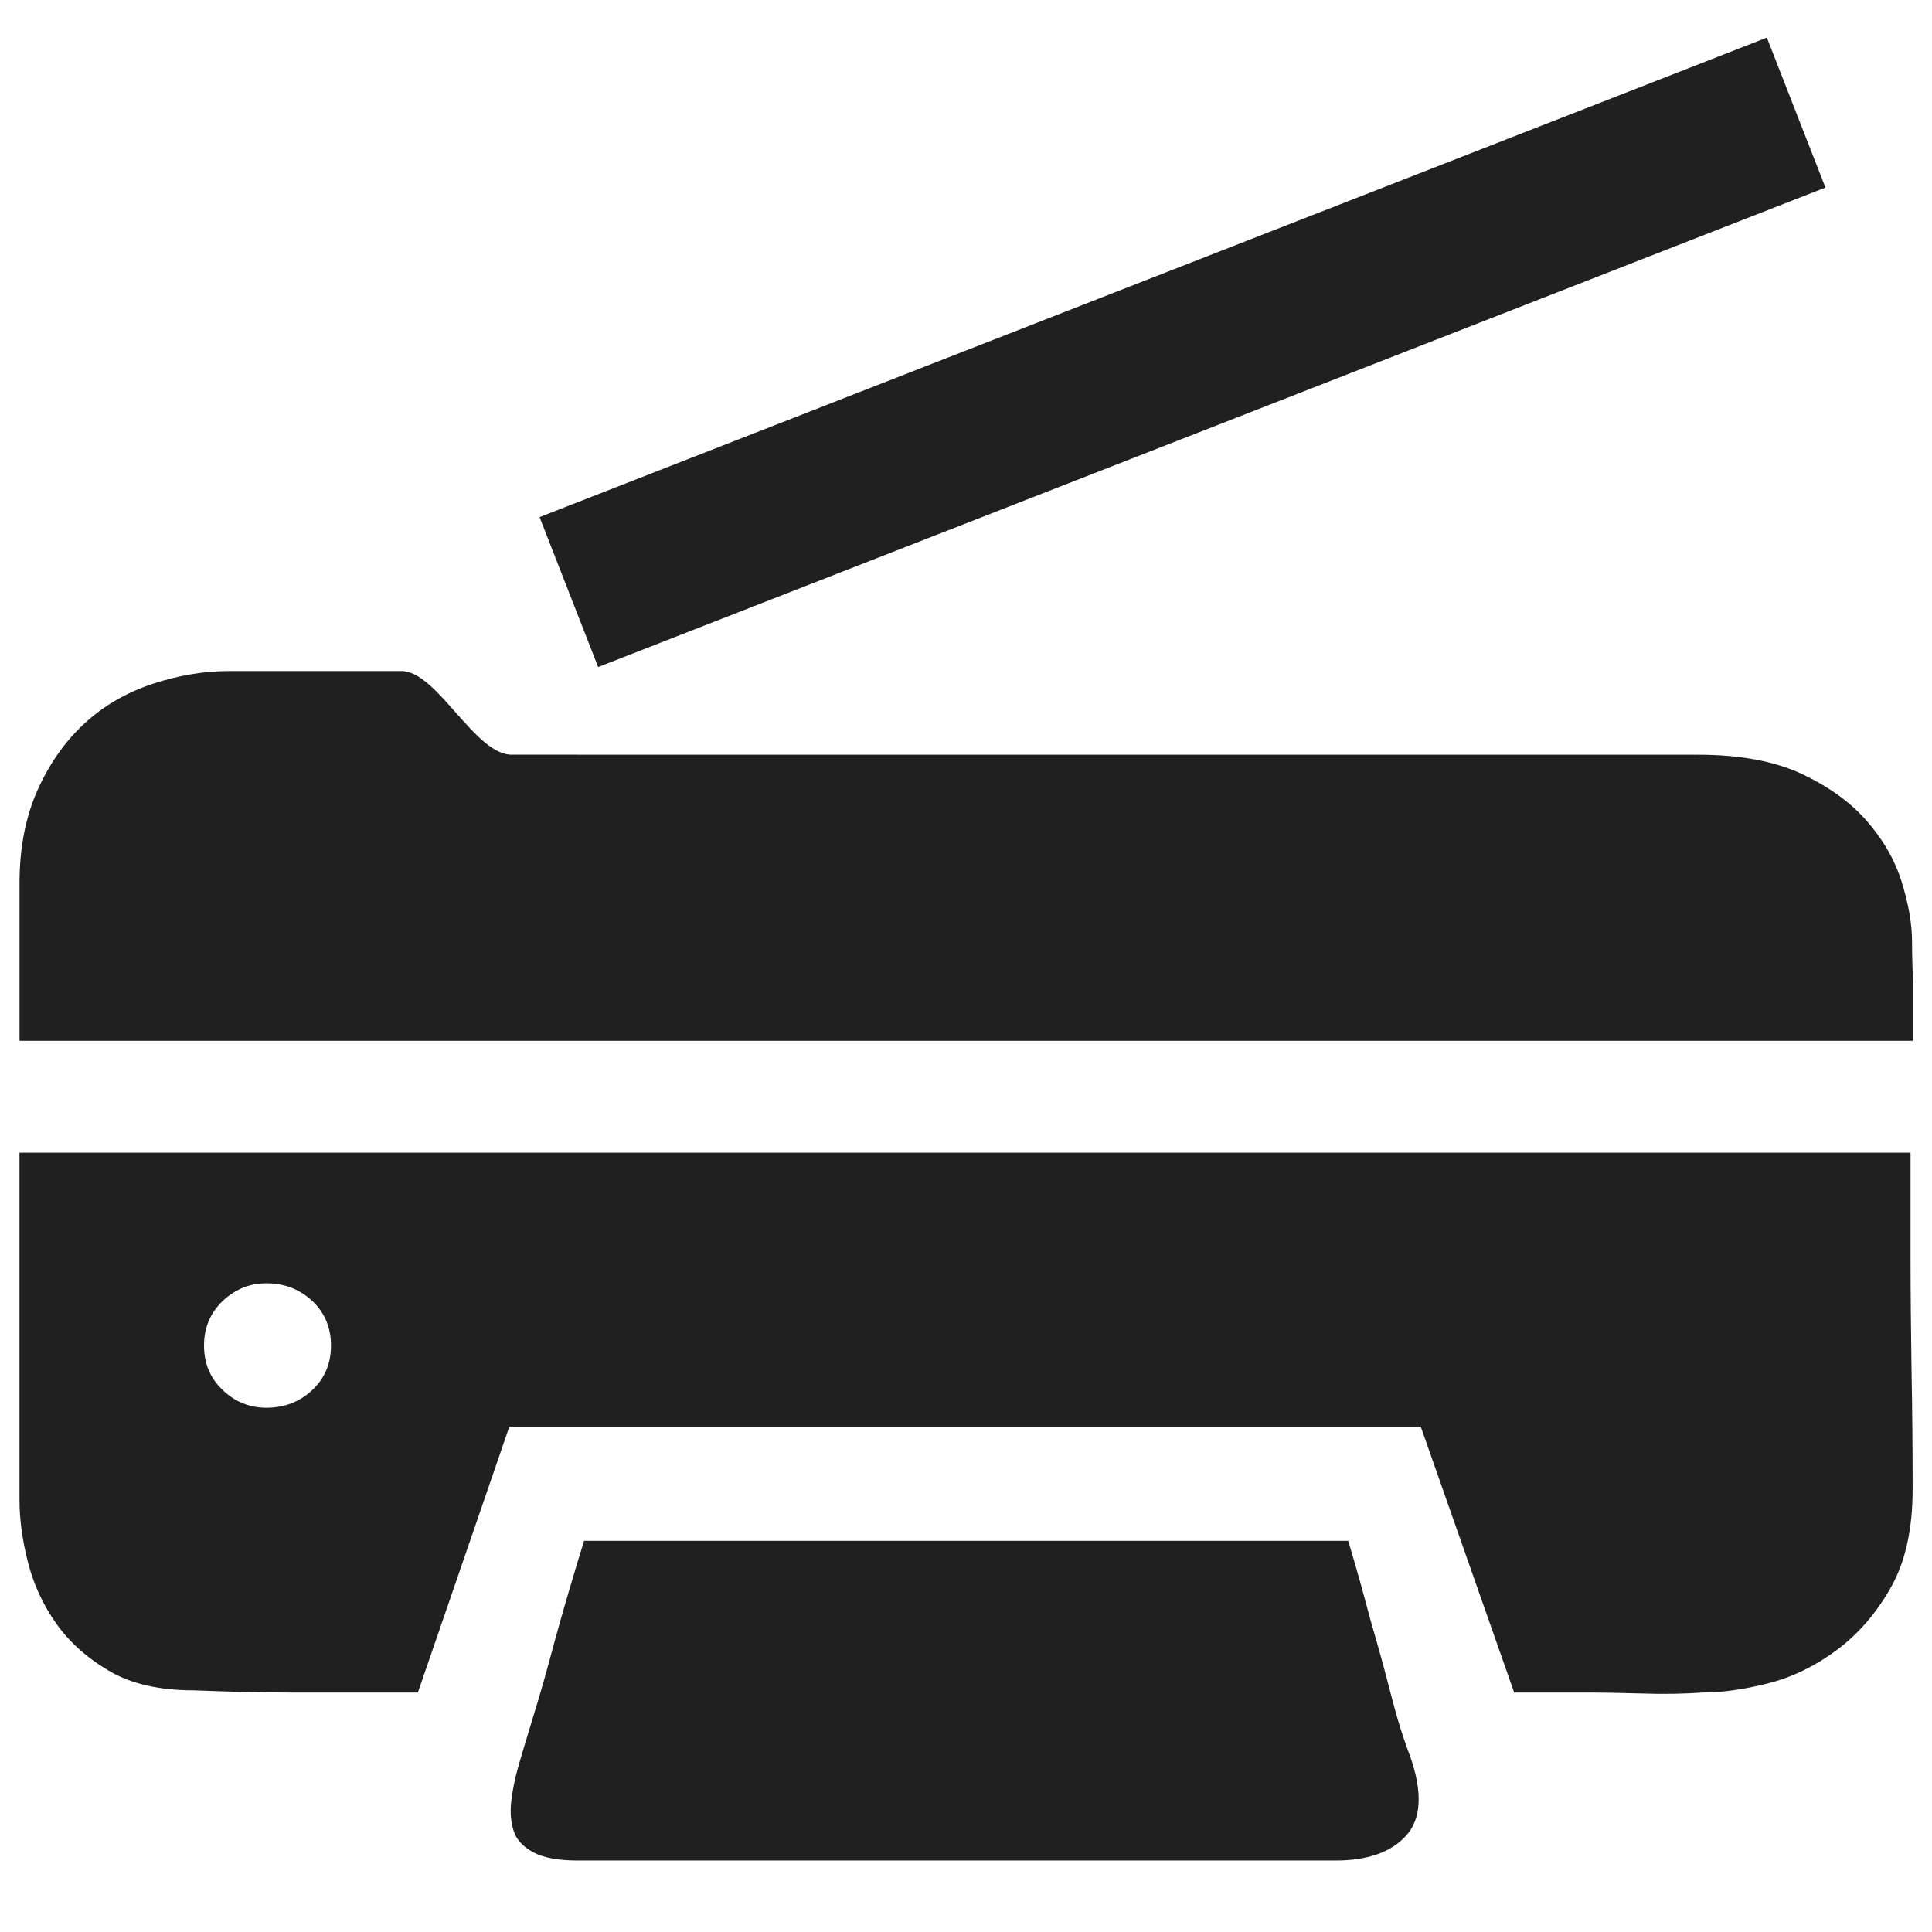 <svg version="1.1" xmlns="http://www.w3.org/2000/svg" x="0px" y="0px" width="48px" height="48px">
<path fill="#202020" d="M12.734,18.75L12.734,18.75c-0.926,0.034-1.867-2.078-2.76-2.078H5.693c-0.619,0-1.248,0.105-1.882,0.312 c-0.633,0.207-1.195,0.523-1.675,0.956c-0.479,0.432-0.878,0.979-1.186,1.651c-0.307,0.672-0.465,1.455-0.465,2.347v3.921H47.52 v-2.111c0-0.552,0.021,1.064,0.006,0.581c-0.02-0.48-0.022-0.792-0.022-0.931c0-0.446-0.088-0.946-0.26-1.498 c-0.175-0.552-0.468-1.056-0.88-1.521c-0.411-0.466-0.954-0.85-1.622-1.162c-0.673-0.308-1.521-0.466-2.554-0.466h-6.862 M47.467,28.639v2.685c0,0.791,0.01,1.684,0.024,2.683c0.019,0.999,0.028,1.991,0.028,2.99s-0.183,1.814-0.543,2.447 c-0.359,0.634-0.806,1.152-1.344,1.552c-0.533,0.397-1.1,0.672-1.699,0.825c-0.601,0.152-1.143,0.229-1.621,0.229 c-0.48,0.033-0.989,0.043-1.521,0.024c-0.533-0.016-1.042-0.024-1.521-0.024h-1.651L35.3,35.449H12.653l-2.271,6.601h-3.25 c-0.687,0-1.459-0.021-2.318-0.054c-0.859,0-1.565-0.162-2.112-0.488c-0.552-0.326-0.989-0.721-1.315-1.186 C1.06,39.855,0.83,39.352,0.691,38.8c-0.14-0.552-0.207-1.065-0.207-1.55v-8.611H47.467L47.467,28.639z M6.619,31.883 c-0.413,0-0.773,0.145-1.085,0.438c-0.307,0.294-0.465,0.662-0.465,1.109c0,0.445,0.154,0.814,0.465,1.107 c0.308,0.293,0.672,0.438,1.085,0.438c0.446,0,0.826-0.145,1.138-0.438s0.466-0.662,0.466-1.107c0-0.447-0.154-0.815-0.466-1.109 C7.445,32.032,7.07,31.883,6.619,31.883z M14.51,38.281c-0.273,0.893-0.518,1.719-0.725,2.477c-0.173,0.653-0.351,1.292-0.542,1.906 c-0.187,0.619-0.317,1.047-0.384,1.291c-0.067,0.24-0.12,0.5-0.154,0.773c-0.034,0.272-0.019,0.521,0.053,0.748 c0.067,0.226,0.23,0.402,0.49,0.543c0.259,0.139,0.629,0.205,1.109,0.205h18.827c0.791,0,1.377-0.205,1.752-0.619 c0.373-0.412,0.412-1.064,0.104-1.957c-0.173-0.447-0.336-0.972-0.489-1.574c-0.154-0.602-0.316-1.195-0.49-1.781 c-0.172-0.652-0.358-1.325-0.565-2.012H14.51L14.51,38.281z"/>
<line fill="none" stroke="#202020" stroke-width="4" stroke-miterlimit="10" x1="14.133" y1="14.71" x2="44.625" y2="2.797"/>
</svg>